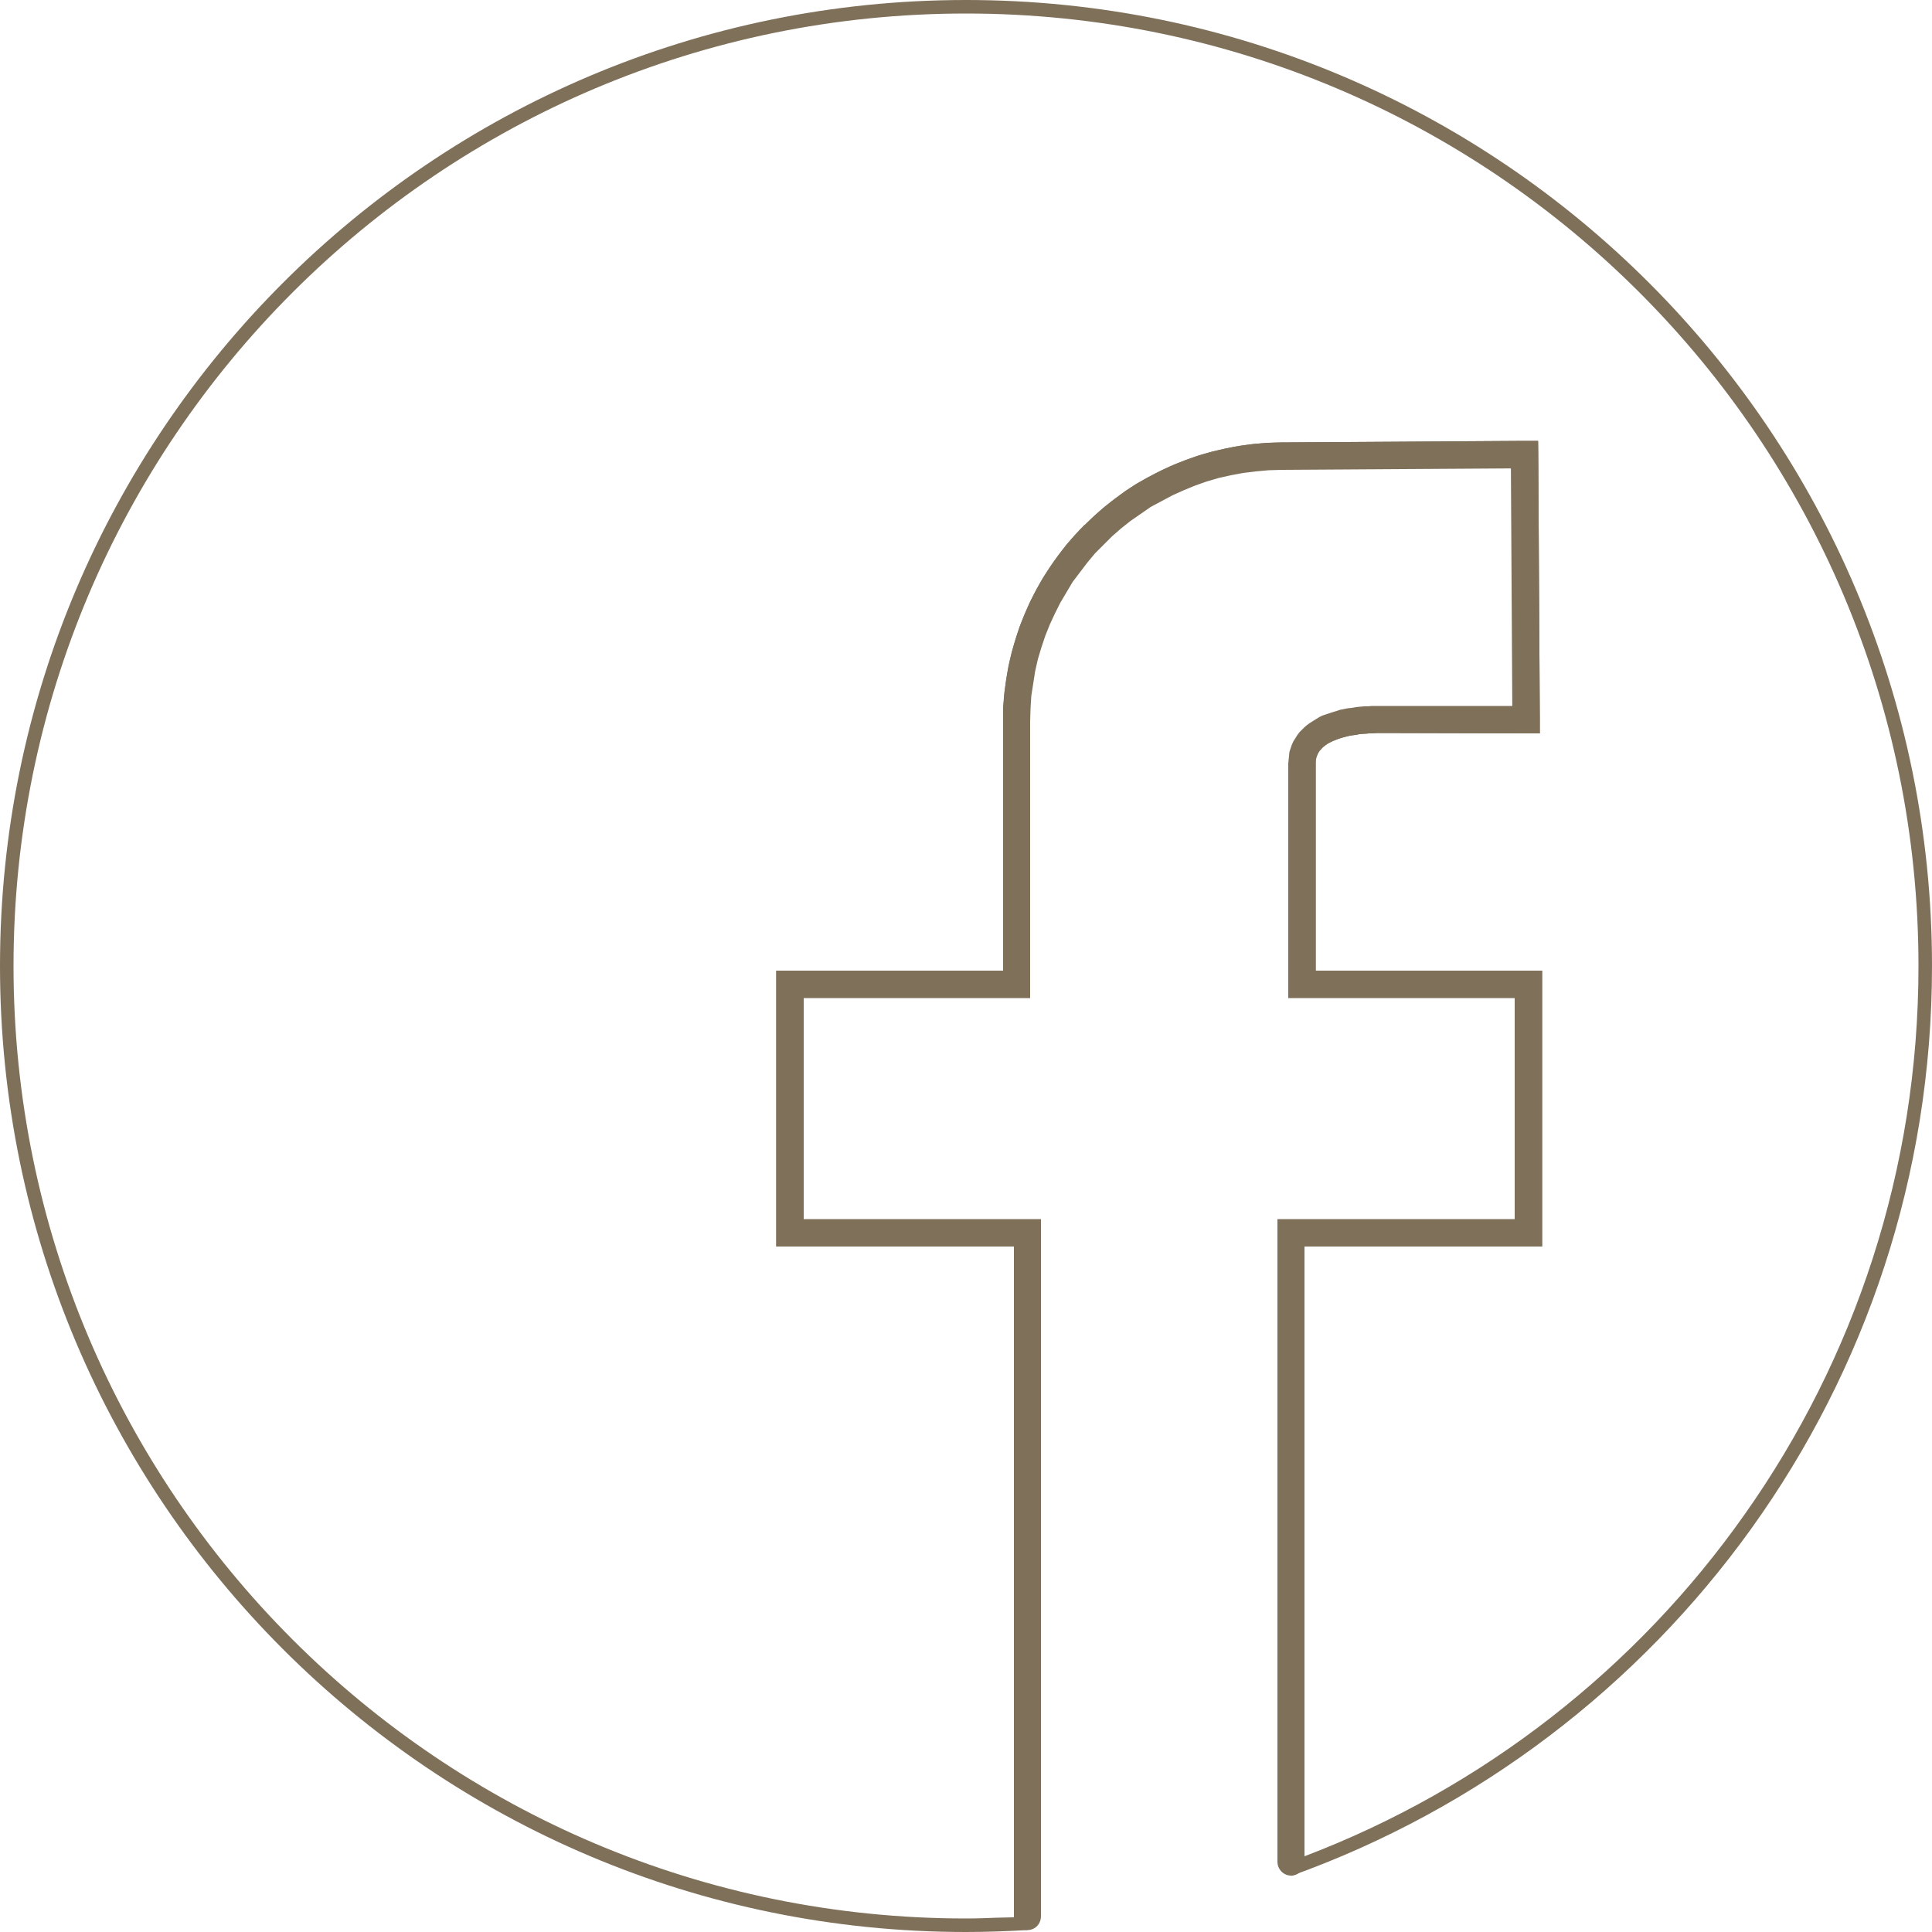 <?xml version="1.0" encoding="UTF-8"?>
<!DOCTYPE svg PUBLIC "-//W3C//DTD SVG 1.1//EN" "http://www.w3.org/Graphics/SVG/1.1/DTD/svg11.dtd">
<!-- Creator: CorelDRAW X7 -->
<svg xmlns="http://www.w3.org/2000/svg" xml:space="preserve" width="50mm" height="50mm" version="1.1" style="shape-rendering:geometricPrecision; text-rendering:geometricPrecision; image-rendering:optimizeQuality; fill-rule:evenodd; clip-rule:evenodd"
viewBox="0 0 5000 5000"
 xmlns:xlink="http://www.w3.org/1999/xlink">
 <defs>
  <style type="text/css">
   <![CDATA[
    .fil0 {fill:#7F705A}
    .fil1 {fill:#7F705A;fill-rule:nonzero}
   ]]>
  </style>
 </defs>
 <g id="Layer_x0020_1">
  <g>
   <path class="fil0" d="M2659 4995c-52,3 -106,5 -159,5 -1381,0 -2500,-1119 -2500,-2500 0,-1381 1119,-2500 2500,-2500 1381,0 2500,1119 2500,2500 0,1086 -692,2009 -1659,2355l0 -1665 615 0 0 -643 -587 0 0 -571c0,-82 93,-114 204,-114l377 1 -4 -687 -629 4c-382,3 -686,314 -686,687l0 680 -586 0 0 643 614 0 0 1805zm-80 -32c14,0 30,-1 45,-1l0 -1736 -579 0 -36 0 0 -36 0 -643 0 -35 36 0 551 0 0 -645c0,-197 80,-378 211,-509l1 0c129,-130 309,-211 509,-213l628 -4 35 0 1 35 4 686 0 36 -35 0 -377 -1 0 0 -1 0c-50,0 -95,7 -127,23 -25,12 -40,30 -40,56l0 0 0 0 0 536 551 0 35 0 0 35 0 643 0 36 -35 0 -580 0 0 1578c463,-176 860,-488 1140,-886 283,-401 449,-890 449,-1418 0,-681 -276,-1297 -722,-1743 -446,-446 -1062,-722 -1743,-722 -681,0 -1297,276 -1743,722 -446,446 -722,1062 -722,1743 0,681 276,1297 722,1743 446,446 1062,722 1743,722 29,0 55,-1 79,-2z"/>
  </g>
  <g>
   <path class="fil1" d="M3376 4818c0,20 -15,36 -35,36 -19,0 -35,-16 -35,-36l70 0zm0 -1628l0 1628 -70 0 0 -1628 35 -35 35 35zm-70 0l0 -35 35 0 -35 35zm650 36l-615 0 0 -71 615 0 35 35 -35 36zm35 -36l0 36 -35 0 35 -36zm0 -643l0 643 -71 0 0 -643 36 -35 35 35zm-35 -35l35 0 0 35 -35 -35zm-587 0l587 0 0 71 -587 0 -35 -36 35 -35zm0 71l-35 0 0 -36 35 36zm36 -607l0 571 -71 0 0 -571 0 0 71 0zm168 -149l0 70 0 0 -10 0 -9 1 -10 0 -9 1 -9 0 -9 1 -8 2 -9 1 -8 1 -7 2 -8 2 -7 2 -7 2 -6 3 -6 2 -6 3 -5 2 -5 3 -4 3 -4 3 -4 3 -3 4 -3 3 -3 3 -2 3 -2 4 -1 3 -2 4 -1 4 -1 4 0 5 0 5 -71 0 1 -10 1 -10 1 -10 3 -9 3 -9 4 -9 5 -8 5 -8 6 -8 6 -6 7 -7 7 -6 7 -5 8 -5 8 -5 8 -5 8 -4 9 -3 9 -3 9 -3 10 -3 9 -3 10 -2 10 -2 10 -1 11 -2 10 -1 11 -1 10 0 11 -1 11 0 11 0 0 0zm377 71l-377 -1 0 -70 377 0 35 35 -35 36zm35 -36l0 36 -35 0 35 -36zm-4 -686l4 686 -71 1 -4 -686 35 -36 36 35zm-36 -35l36 0 0 35 -36 -35zm-628 4l628 -4 1 71 -629 4 0 0 0 -71zm-651 722l-70 0 0 0 0 -37 3 -36 5 -36 6 -35 8 -34 10 -34 11 -34 13 -32 14 -32 16 -31 17 -30 19 -29 20 -28 21 -28 23 -26 24 -25 25 -24 26 -23 27 -21 28 -21 29 -19 31 -17 31 -16 32 -15 33 -13 33 -12 35 -10 35 -8 35 -7 37 -5 36 -3 38 -1 0 71 -34 1 -33 3 -33 4 -32 6 -31 7 -31 9 -31 11 -29 12 -29 13 -28 15 -28 15 -26 18 -26 18 -24 19 -24 21 -22 22 -22 22 -20 24 -19 25 -19 25 -16 27 -16 27 -14 28 -13 28 -12 30 -10 30 -9 30 -7 31 -5 32 -5 32 -2 33 -1 33 0 0zm-70 680l0 -680 70 0 0 680 -35 36 -35 -36zm70 0l0 36 -35 0 35 -36zm-621 -35l586 0 0 71 -586 0 -36 -36 36 -35zm-36 35l0 -35 36 0 -36 35zm0 643l0 -643 71 0 0 643 -35 36 -36 -36zm36 36l-36 0 0 -36 36 36zm614 0l-614 0 0 -71 614 0 35 35 -35 36zm0 -71l35 0 0 35 -35 -35zm-35 1804l0 -1769 70 0 0 1769 -70 0zm70 0c0,20 -15,36 -35,36 -19,0 -35,-16 -35,-36l70 0z"/>
  </g>
 </g>
</svg>
